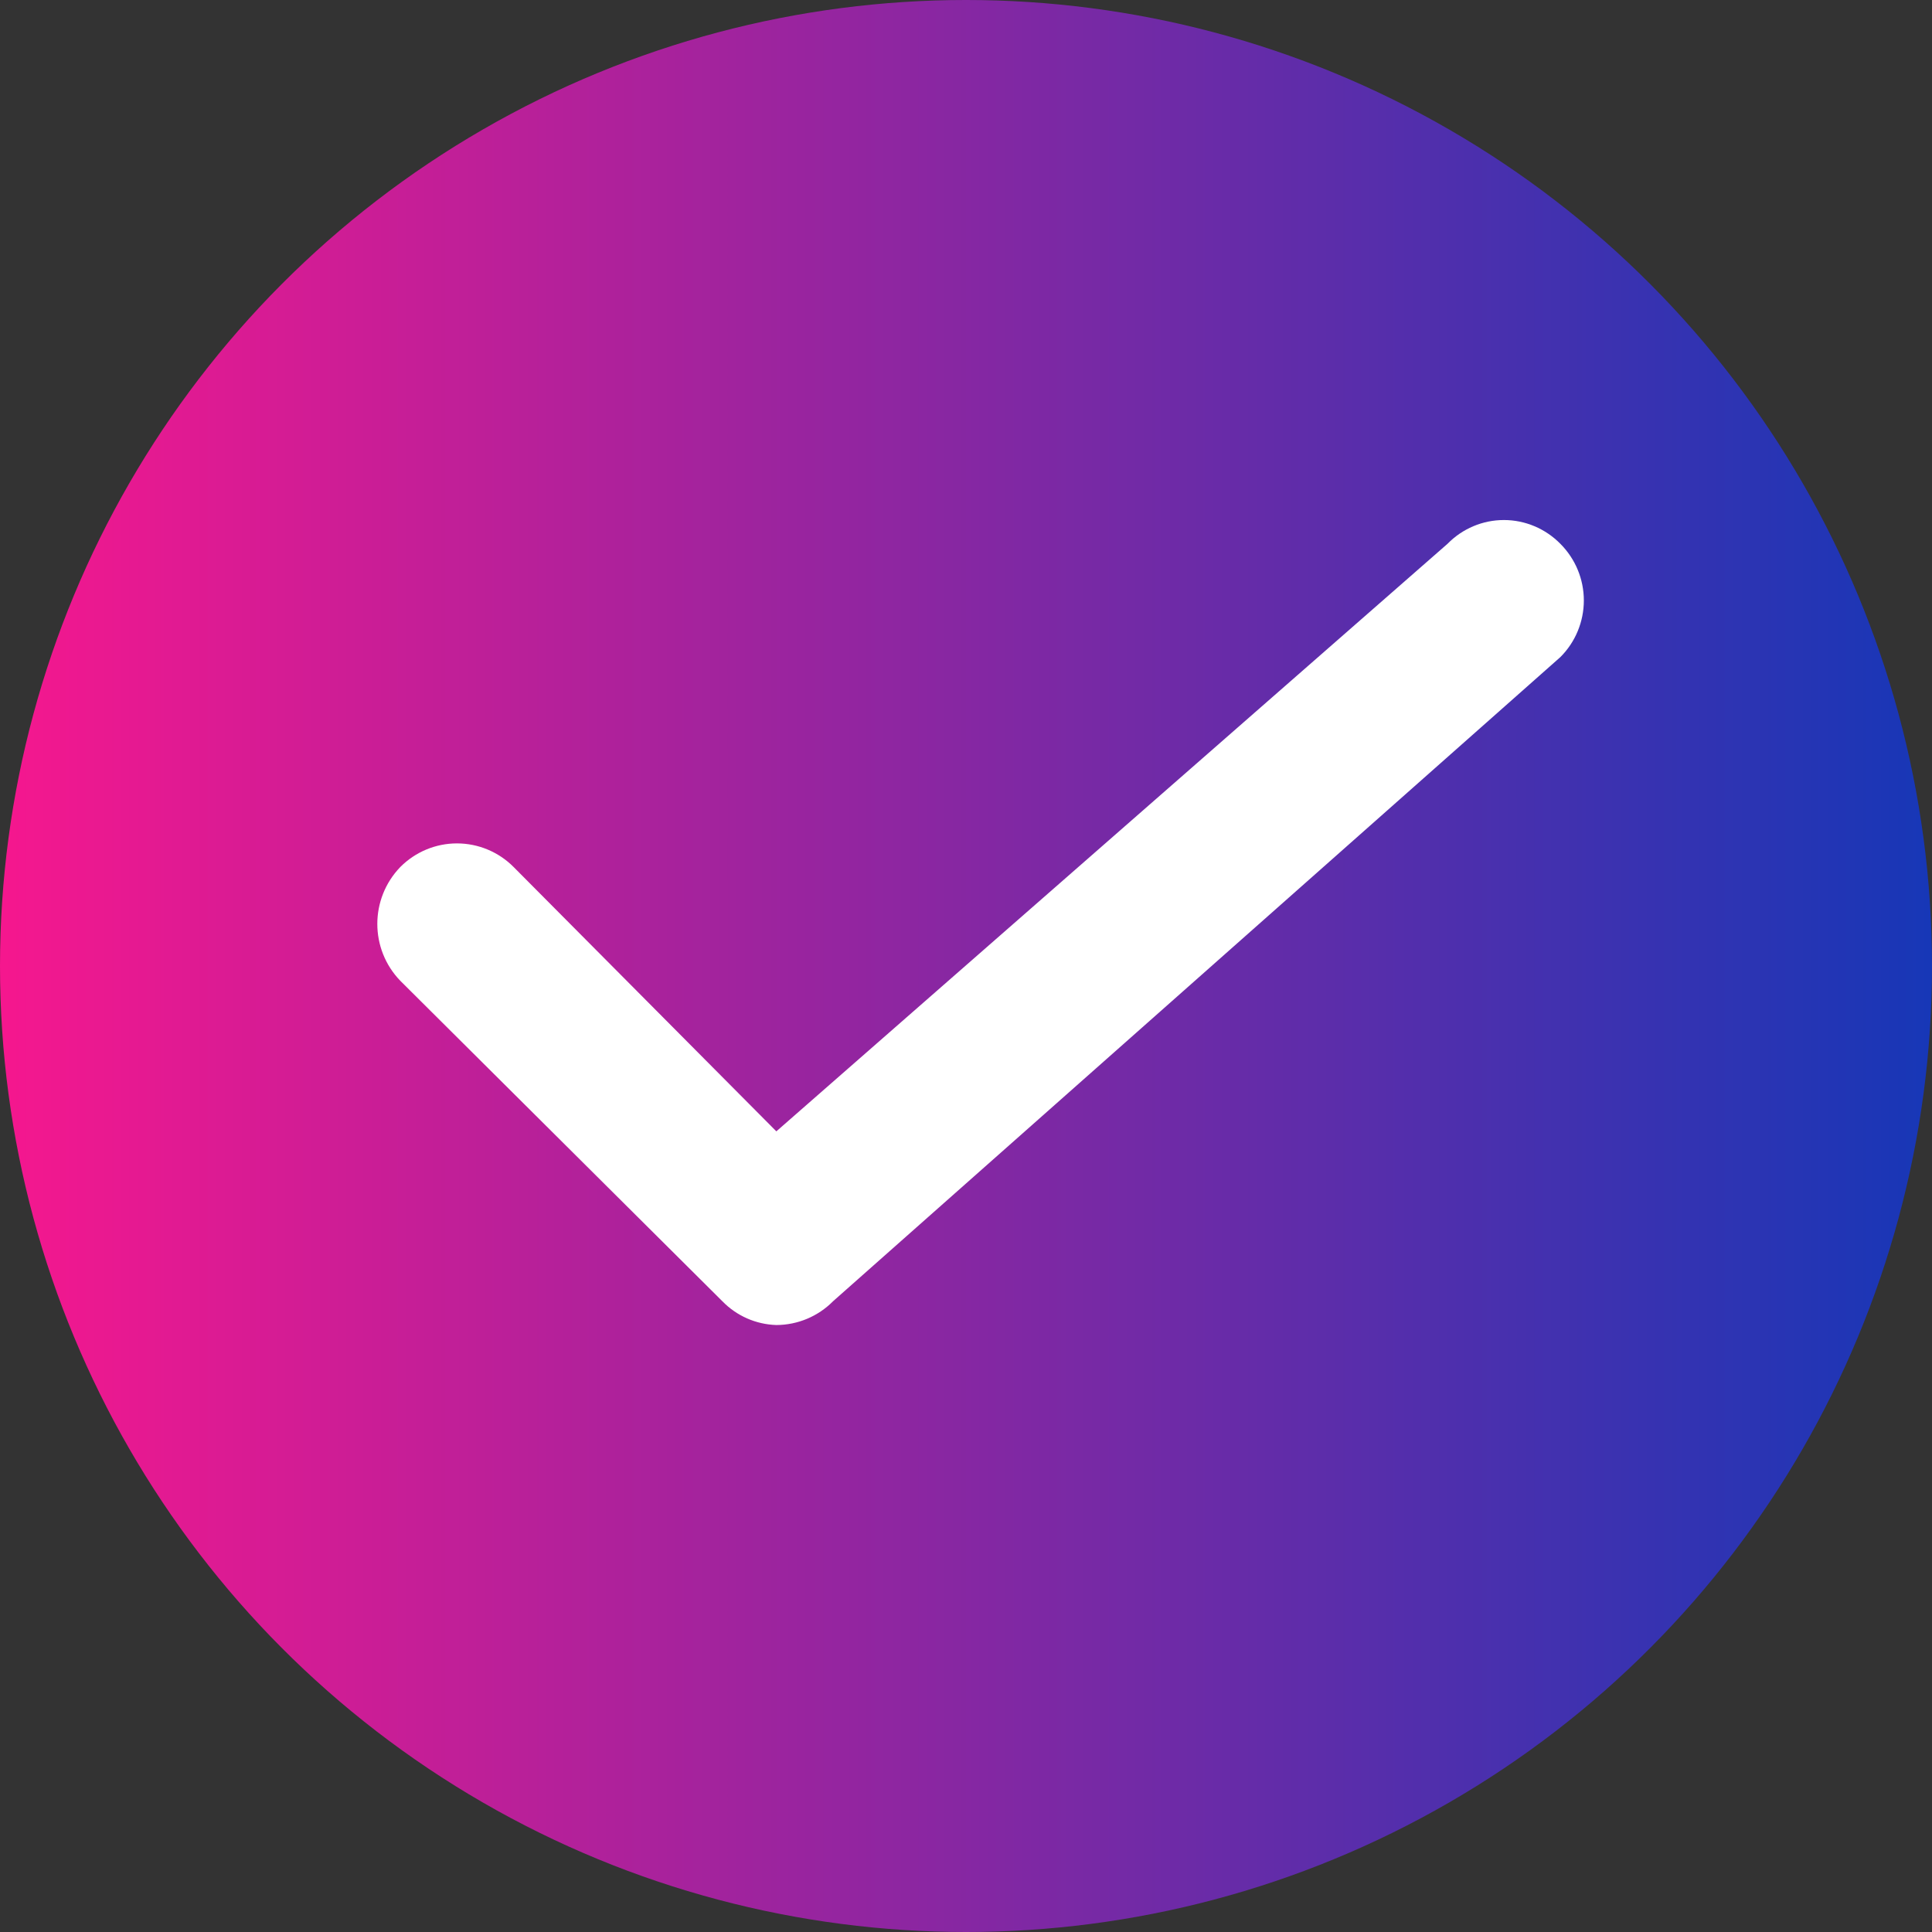 <?xml version="1.0" encoding="UTF-8"?>
<svg width="24px" height="24px" viewBox="0 0 24 24" version="1.1" xmlns="http://www.w3.org/2000/svg" xmlns:xlink="http://www.w3.org/1999/xlink">
    <rect x="0" y="0" width="24" height="24" fill="#333333" stroke="none"/>
    <title>编组 4</title>
    <defs>
        <linearGradient x1="0.147%" y1="49.853%" x2="99.853%" y2="49.853%" id="linearGradient-1">
            <stop stop-color="#F6178E" offset="0%"></stop>
            <stop stop-color="#1637B7" offset="100%"></stop>
        </linearGradient>
    </defs>
    <g id="页面-1" stroke="none" stroke-width="1" fill="none" fill-rule="evenodd">
        <g id="产品-金融量化" transform="translate(-662, -1252)">
            <g id="编组-3" transform="translate(0, 1099)">
                <g id="编组-4" transform="translate(662, 153)">
                    <circle id="椭圆形" fill="url(#linearGradient-1)" cx="12" cy="12" r="12"></circle>
                    <path d="M9.644,16.46 C9.391,16.452 9.151,16.347 8.974,16.165 L4.973,12.184 C4.592,11.79 4.592,11.165 4.973,10.77 C5.159,10.583 5.412,10.477 5.676,10.477 C5.941,10.477 6.194,10.583 6.38,10.77 L9.644,14.054 L17.982,6.755 C18.166,6.567 18.418,6.46 18.682,6.46 C18.946,6.46 19.198,6.567 19.383,6.755 C19.57,6.942 19.675,7.195 19.675,7.459 C19.675,7.723 19.57,7.977 19.383,8.163 L10.348,16.165 C10.162,16.353 9.909,16.459 9.644,16.46 Z" id="路径" fill="#FFFFFF" fill-rule="nonzero"></path>
                </g>
            </g>
        </g>
    </g>
</svg>